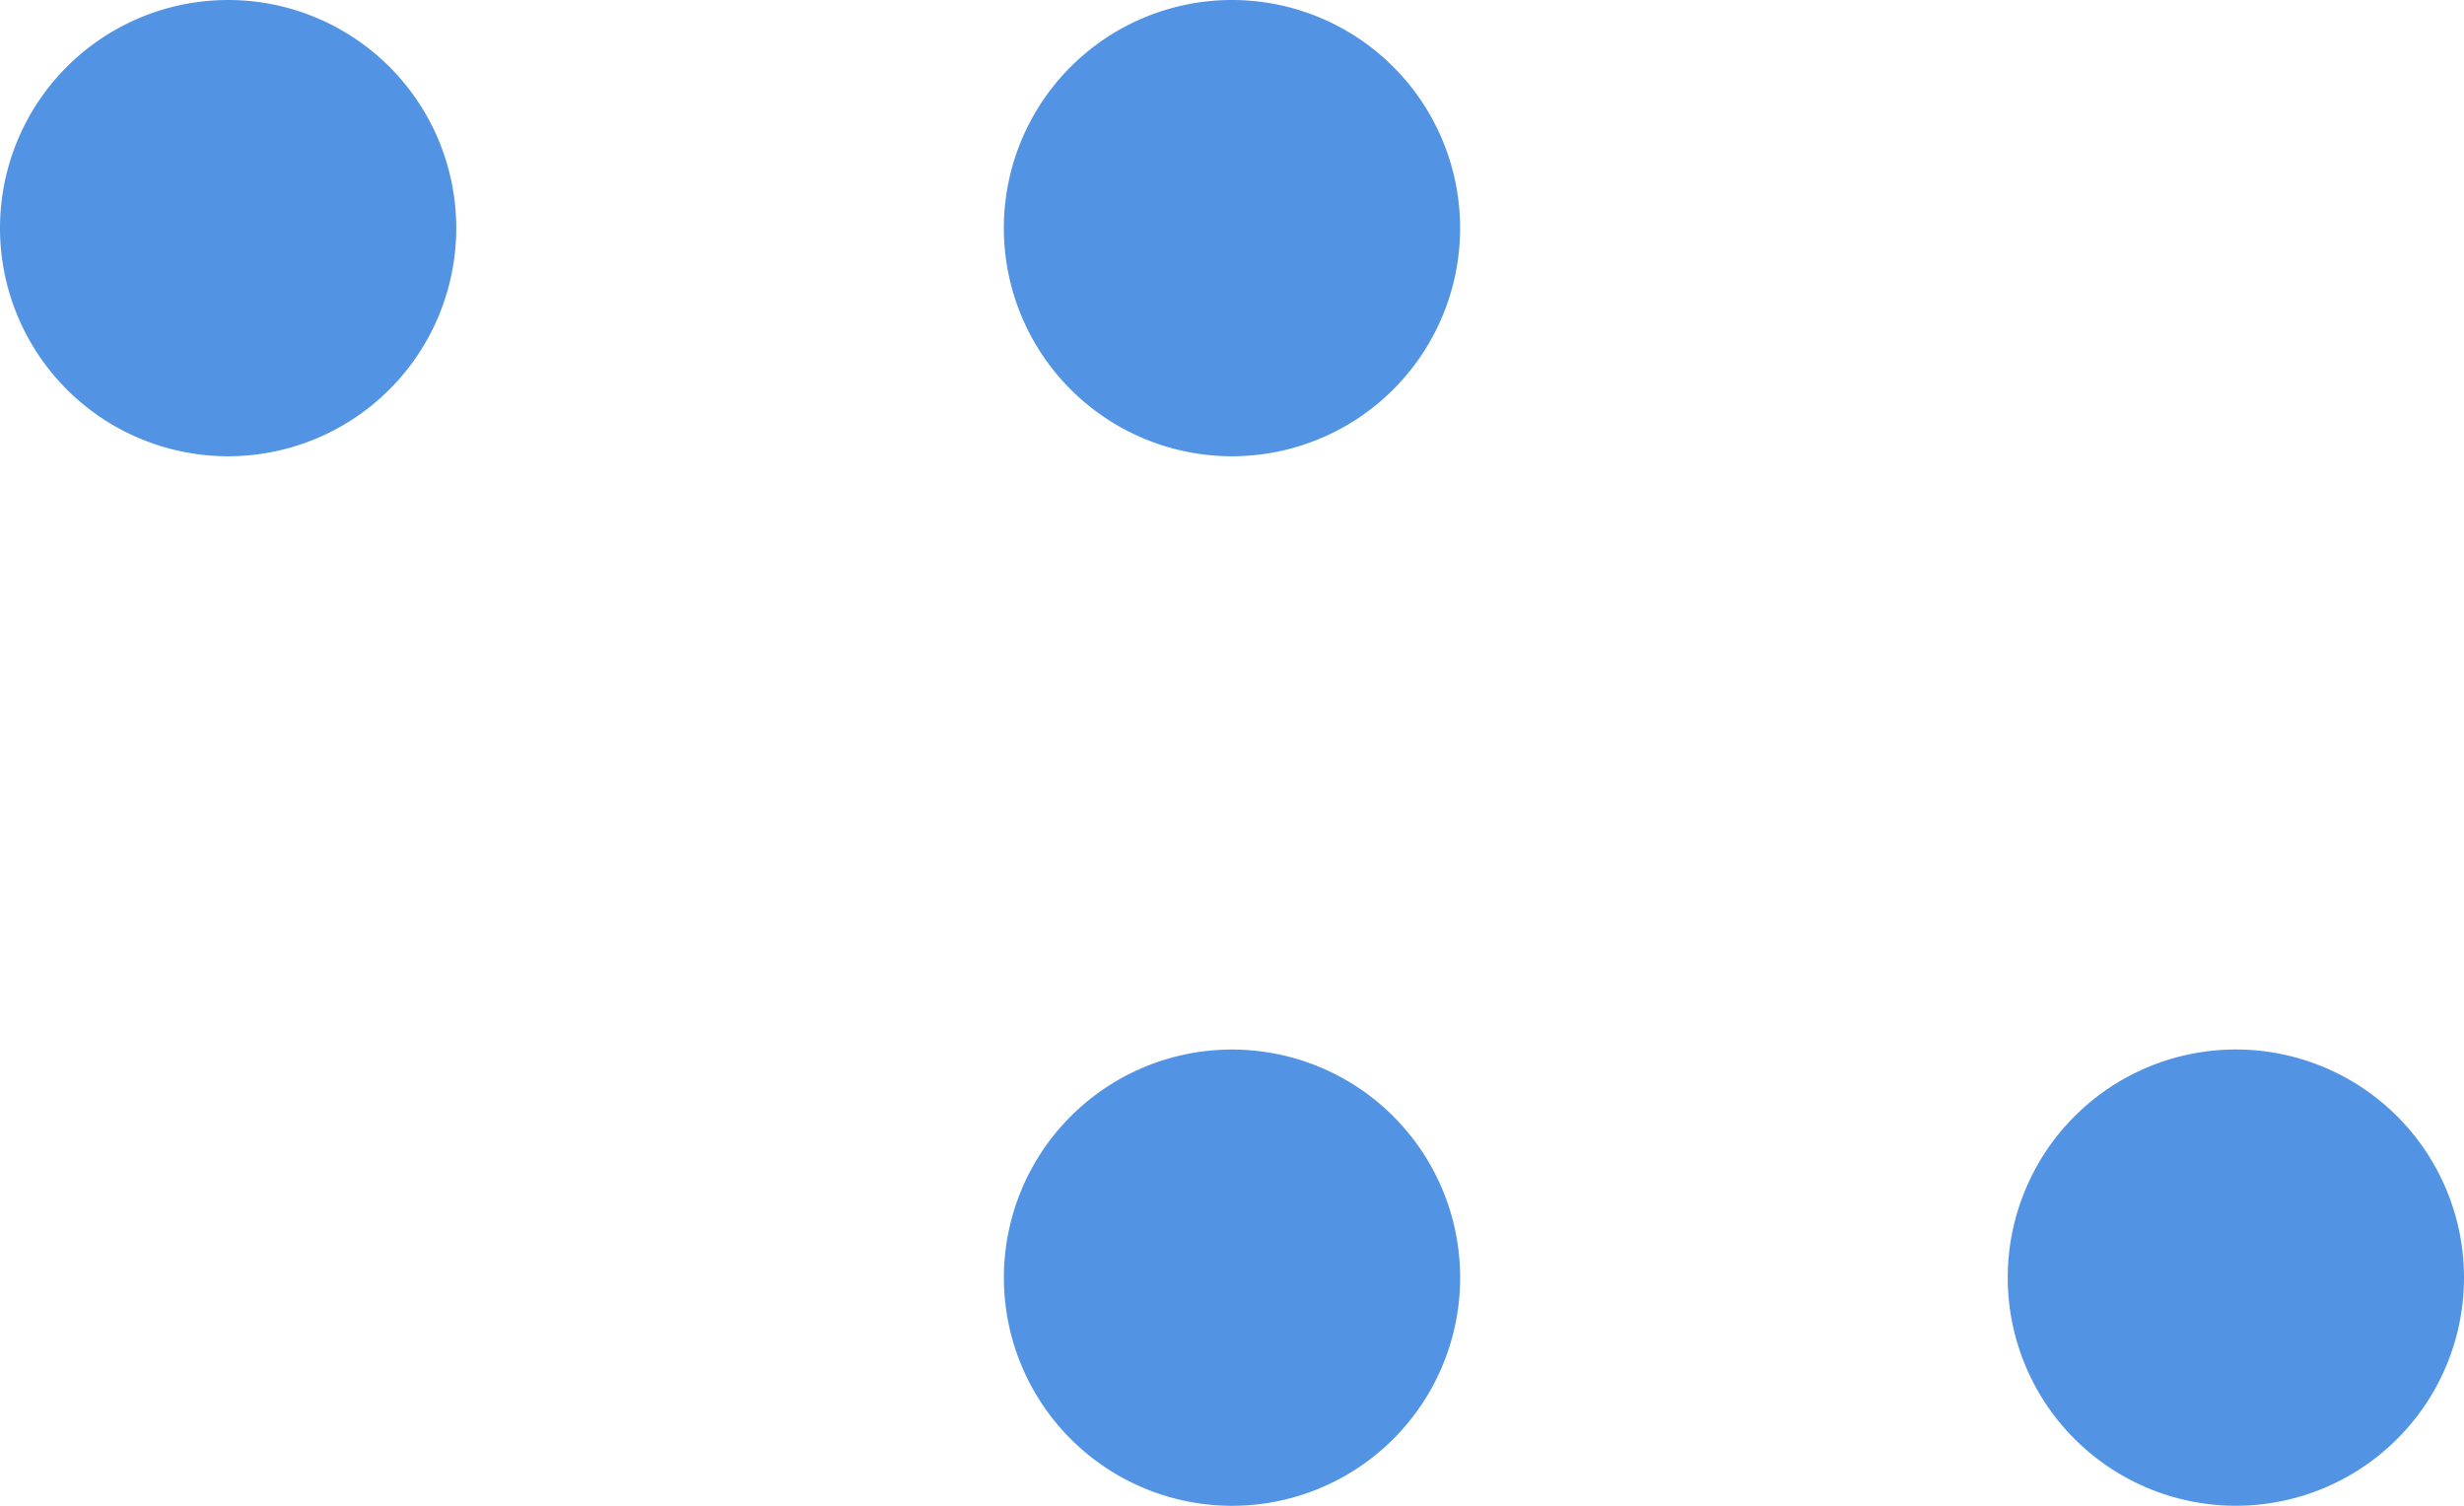 <svg xmlns="http://www.w3.org/2000/svg" width="60.139" height="36.752" viewBox="0 0 60.139 36.752">
  <g id="Grupo_5866" data-name="Grupo 5866" transform="translate(-146.841 -451.093)">
    <path id="Caminho_7525" data-name="Caminho 7525" d="M176.911,476.709a5.568,5.568,0,1,1-5.568,5.568,5.568,5.568,0,0,1,5.568-5.568" fill="#5294e3"/>
    <path id="Caminho_7526" data-name="Caminho 7526" d="M201.412,476.708a5.568,5.568,0,1,1-5.568,5.568,5.568,5.568,0,0,1,5.568-5.568" fill="#5294e3"/>
    <path id="Caminho_7529" data-name="Caminho 7529" d="M176.91,451.093a5.568,5.568,0,1,1-5.568,5.568,5.568,5.568,0,0,1,5.568-5.568" fill="#5294e3"/>
    <path id="Caminho_7530" data-name="Caminho 7530" d="M152.409,451.093a5.568,5.568,0,1,1-5.568,5.568,5.568,5.568,0,0,1,5.568-5.568" fill="#5294e3"/>
  </g>
</svg>

